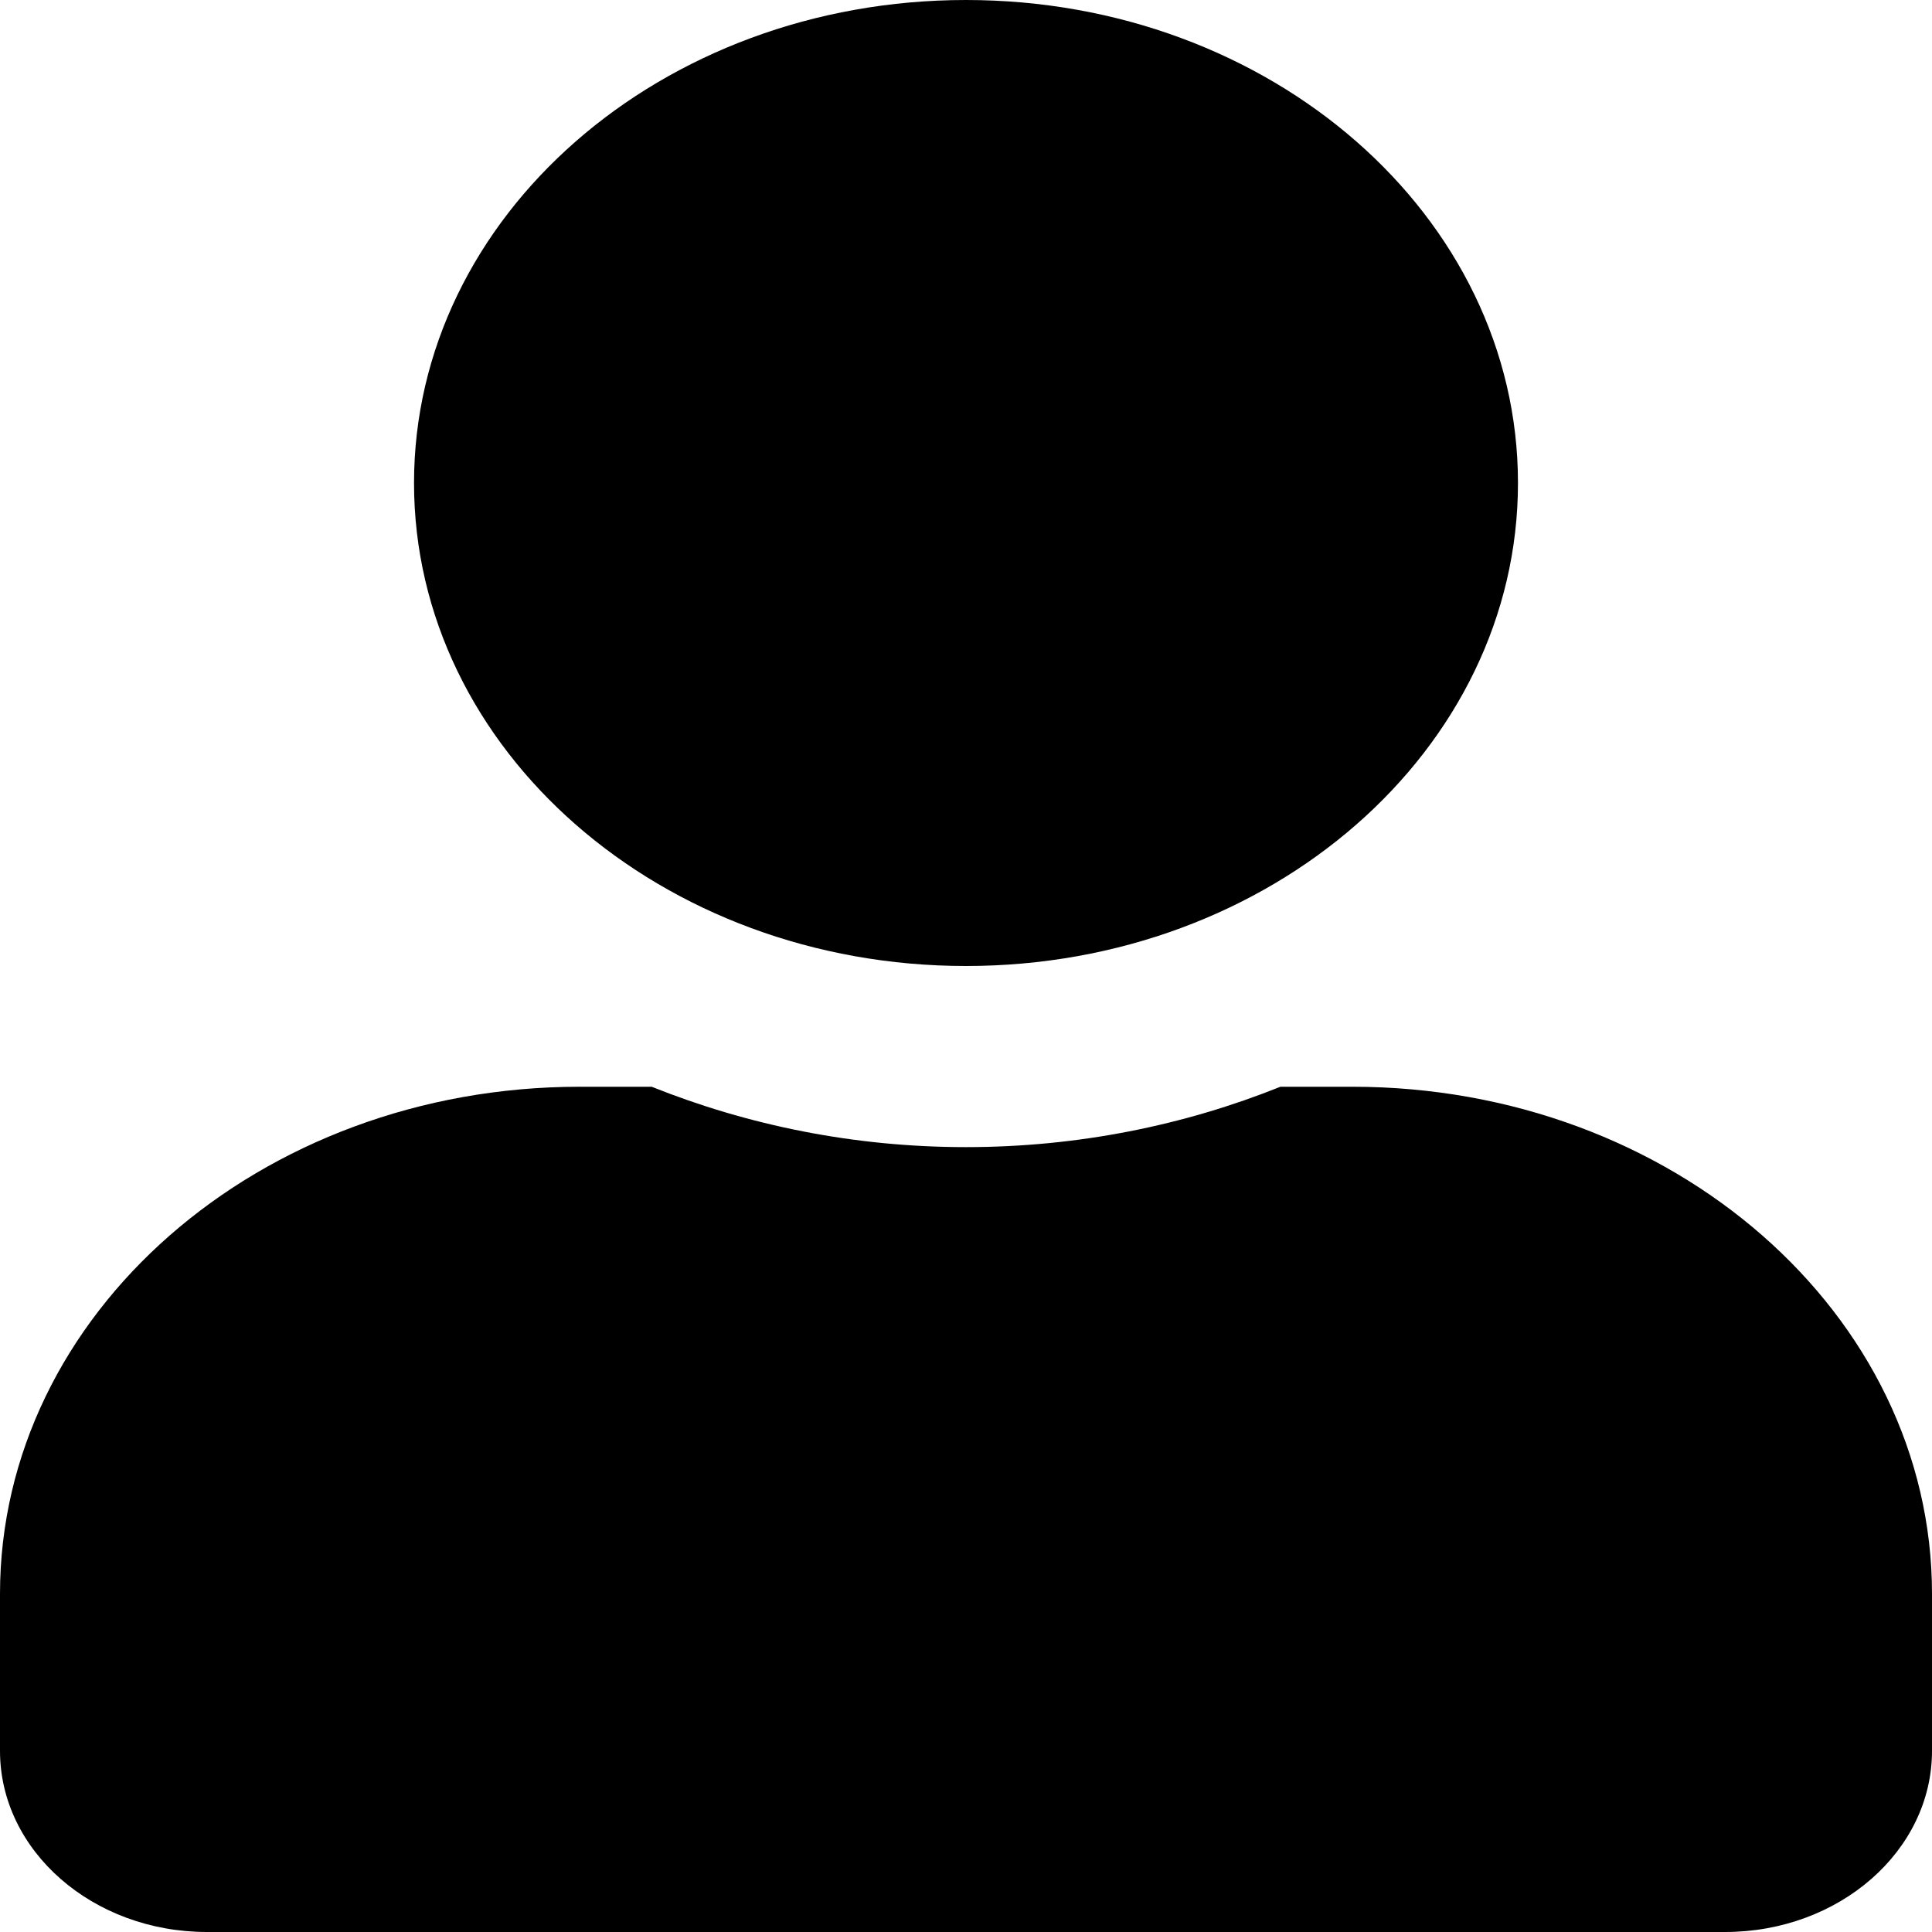 <svg width="20" height="20" viewBox="0 0 20 20" fill="none" xmlns="http://www.w3.org/2000/svg">
<rect width="20" height="20" fill="white"/>
<path d="M10 10C13.156 10 15.714 7.762 15.714 5C15.714 2.238 13.156 0 10 0C6.844 0 4.286 2.238 4.286 5C4.286 7.762 6.844 10 10 10ZM14 11.25H13.255C12.263 11.648 11.161 11.875 10 11.875C8.839 11.875 7.741 11.648 6.746 11.25H6C2.688 11.25 0 13.602 0 16.5V18.125C0 19.16 0.96 20 2.143 20H17.857C19.04 20 20 19.16 20 18.125V16.5C20 13.602 17.312 11.25 14 11.25Z" fill="currentColor"/>
</svg>
